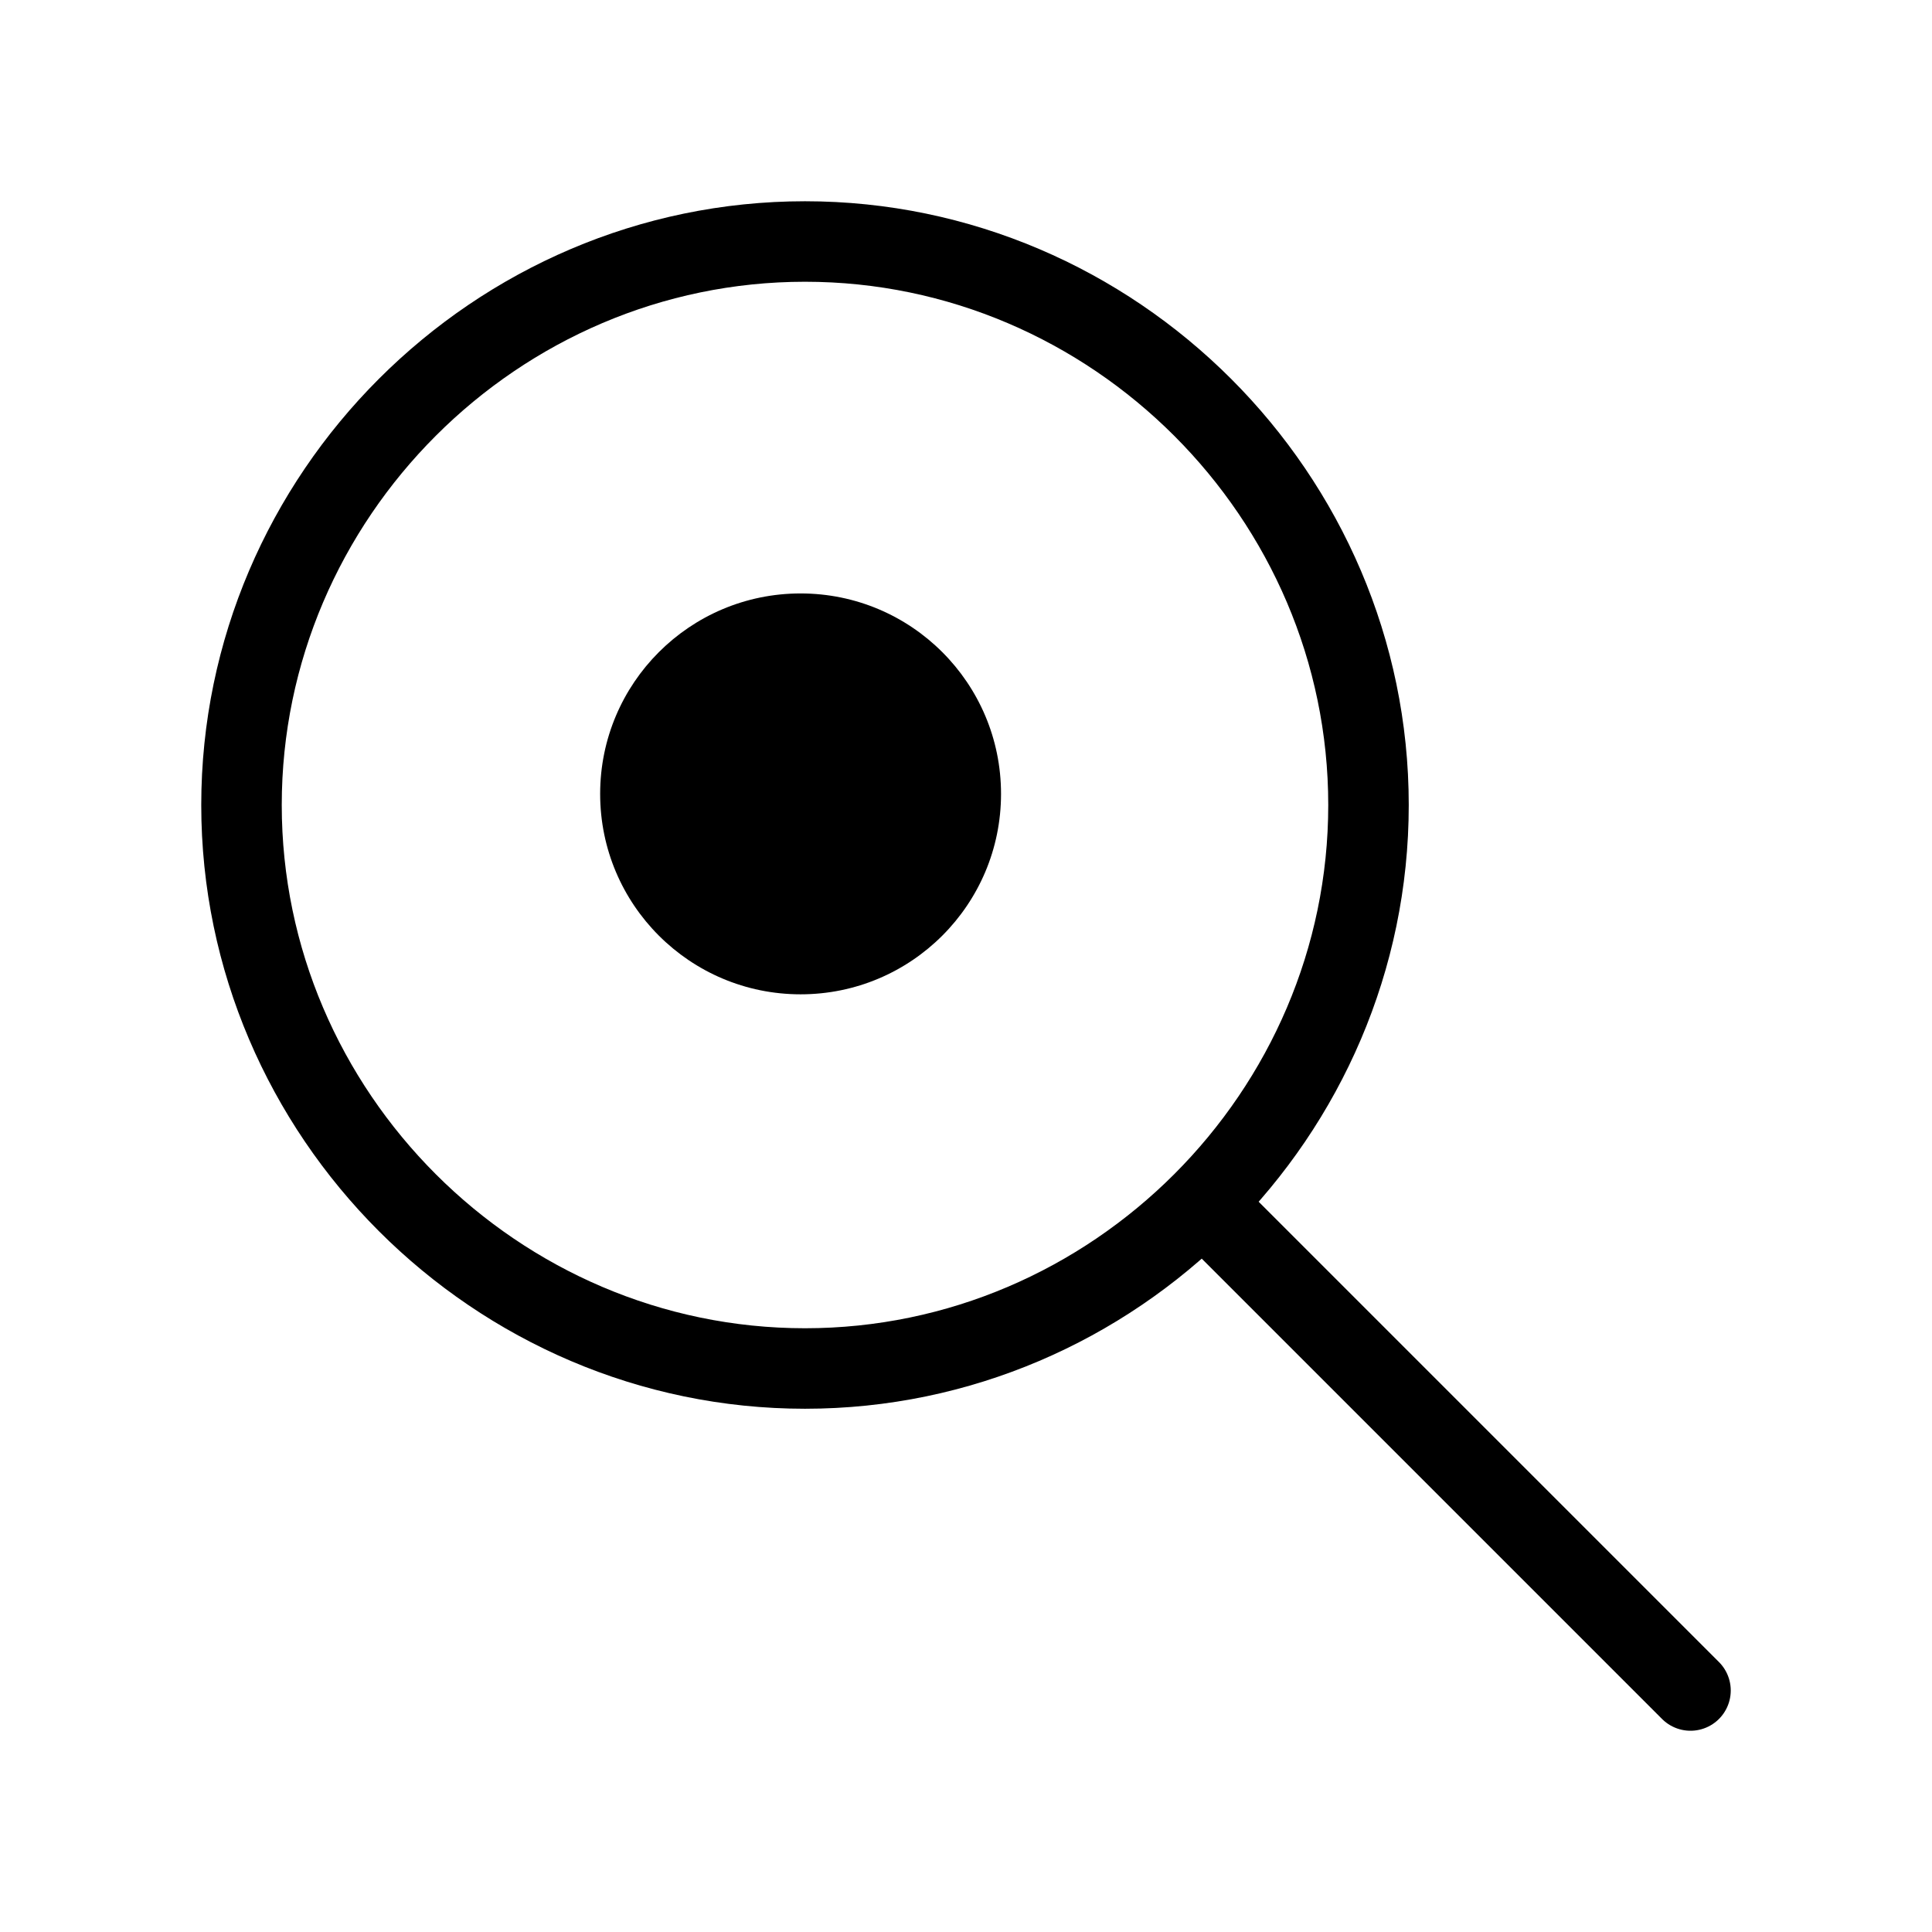 <?xml version="1.0" encoding="UTF-8" standalone="no"?>
<svg
   width="24"
   height="24"
   viewBox="0 0 24 24"
   version="1.1"
   xml:space="preserve"
   style="fill-rule:evenodd;fill:black;clip-rule:evenodd;stroke-linecap:round;stroke-linejoin:round;"
   id="svg2"
   sodipodi:docname="zoom-magnifier.svg"
   xmlns:inkscape="http://www.inkscape.org/namespaces/inkscape"
   xmlns:sodipodi="http://sodipodi.sourceforge.net/DTD/sodipodi-0.dtd"
   xmlns="http://www.w3.org/2000/svg"
   xmlns:svg="http://www.w3.org/2000/svg"><defs
   id="defs2" /><sodipodi:namedview
   id="namedview2"
   pagecolor="#ffffff"
   bordercolor="#000000"
   borderopacity="0.25"
   inkscape:showpageshadow="2"
   inkscape:pageopacity="0.0"
   inkscape:pagecheckerboard="0"
   inkscape:deskcolor="#d1d1d1" />
    <path
   d="M3,10C3,13.84 6.16,17 10,17C13.84,17 17,13.84 17,10C17,6.16 13.84,3 10,3C6.16,3 3,6.16 3,10"
   style="fill:none;fill-rule:nonzero;stroke:black;stroke-width:1px;"
   id="path1" />
    <path
   d="M21,21L15,15"
   style="fill:none;fill-rule:nonzero;stroke:black;stroke-width:1px;"
   id="path2" />
    <g
   transform="matrix(1.695,0,0,1.695,-5.164,-5.466)"
   id="g2">
        <circle
   cx="8.914"
   cy="9.043"
   r="1.469"
   id="circle2" />
    </g>
</svg>
